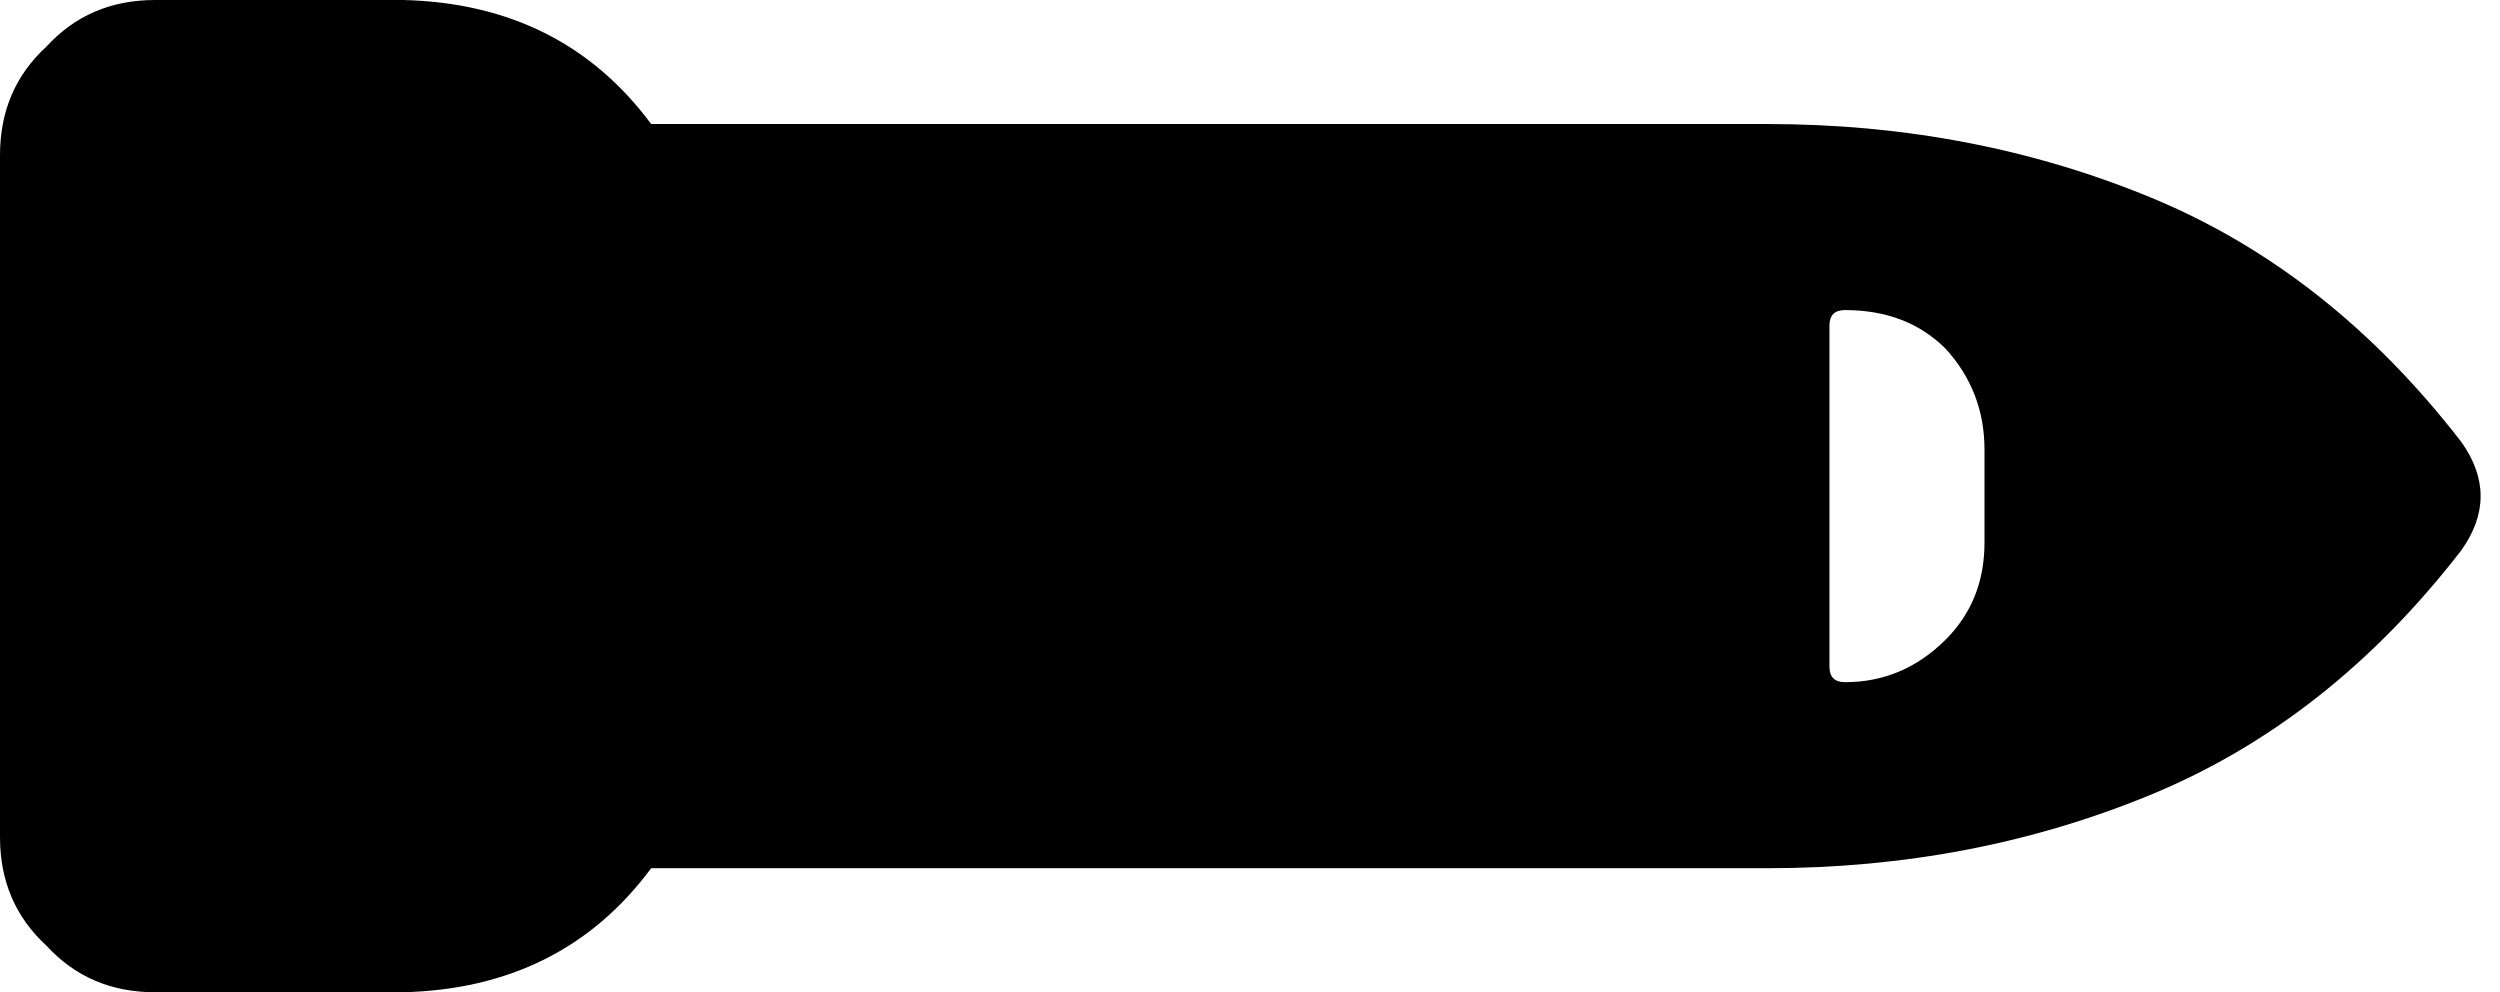 <svg xmlns="http://www.w3.org/2000/svg" viewBox="0 0 645 256">
    <path d="M 0 40 Q 0 23 12 12 L 12 12 Q 23 0 40 0 L 104 0 Q 145 1 168 32 L 456 32 Q 509 32 555 51 Q 601 70 635 114 Q 645 128 635 142 Q 601 186 555 205 Q 509 224 456 224 L 168 224 Q 145 255 104 256 L 40 256 Q 23 256 12 244 Q 0 233 0 216 L 0 200 L 0 56 L 0 40 L 0 40 Z M 512 140 L 512 116 Q 512 101 502 90 Q 492 80 476 80 Q 472 80 472 84 L 472 172 Q 472 176 476 176 Q 491 176 502 165 Q 512 155 512 140 L 512 140 Z"/>
</svg>
